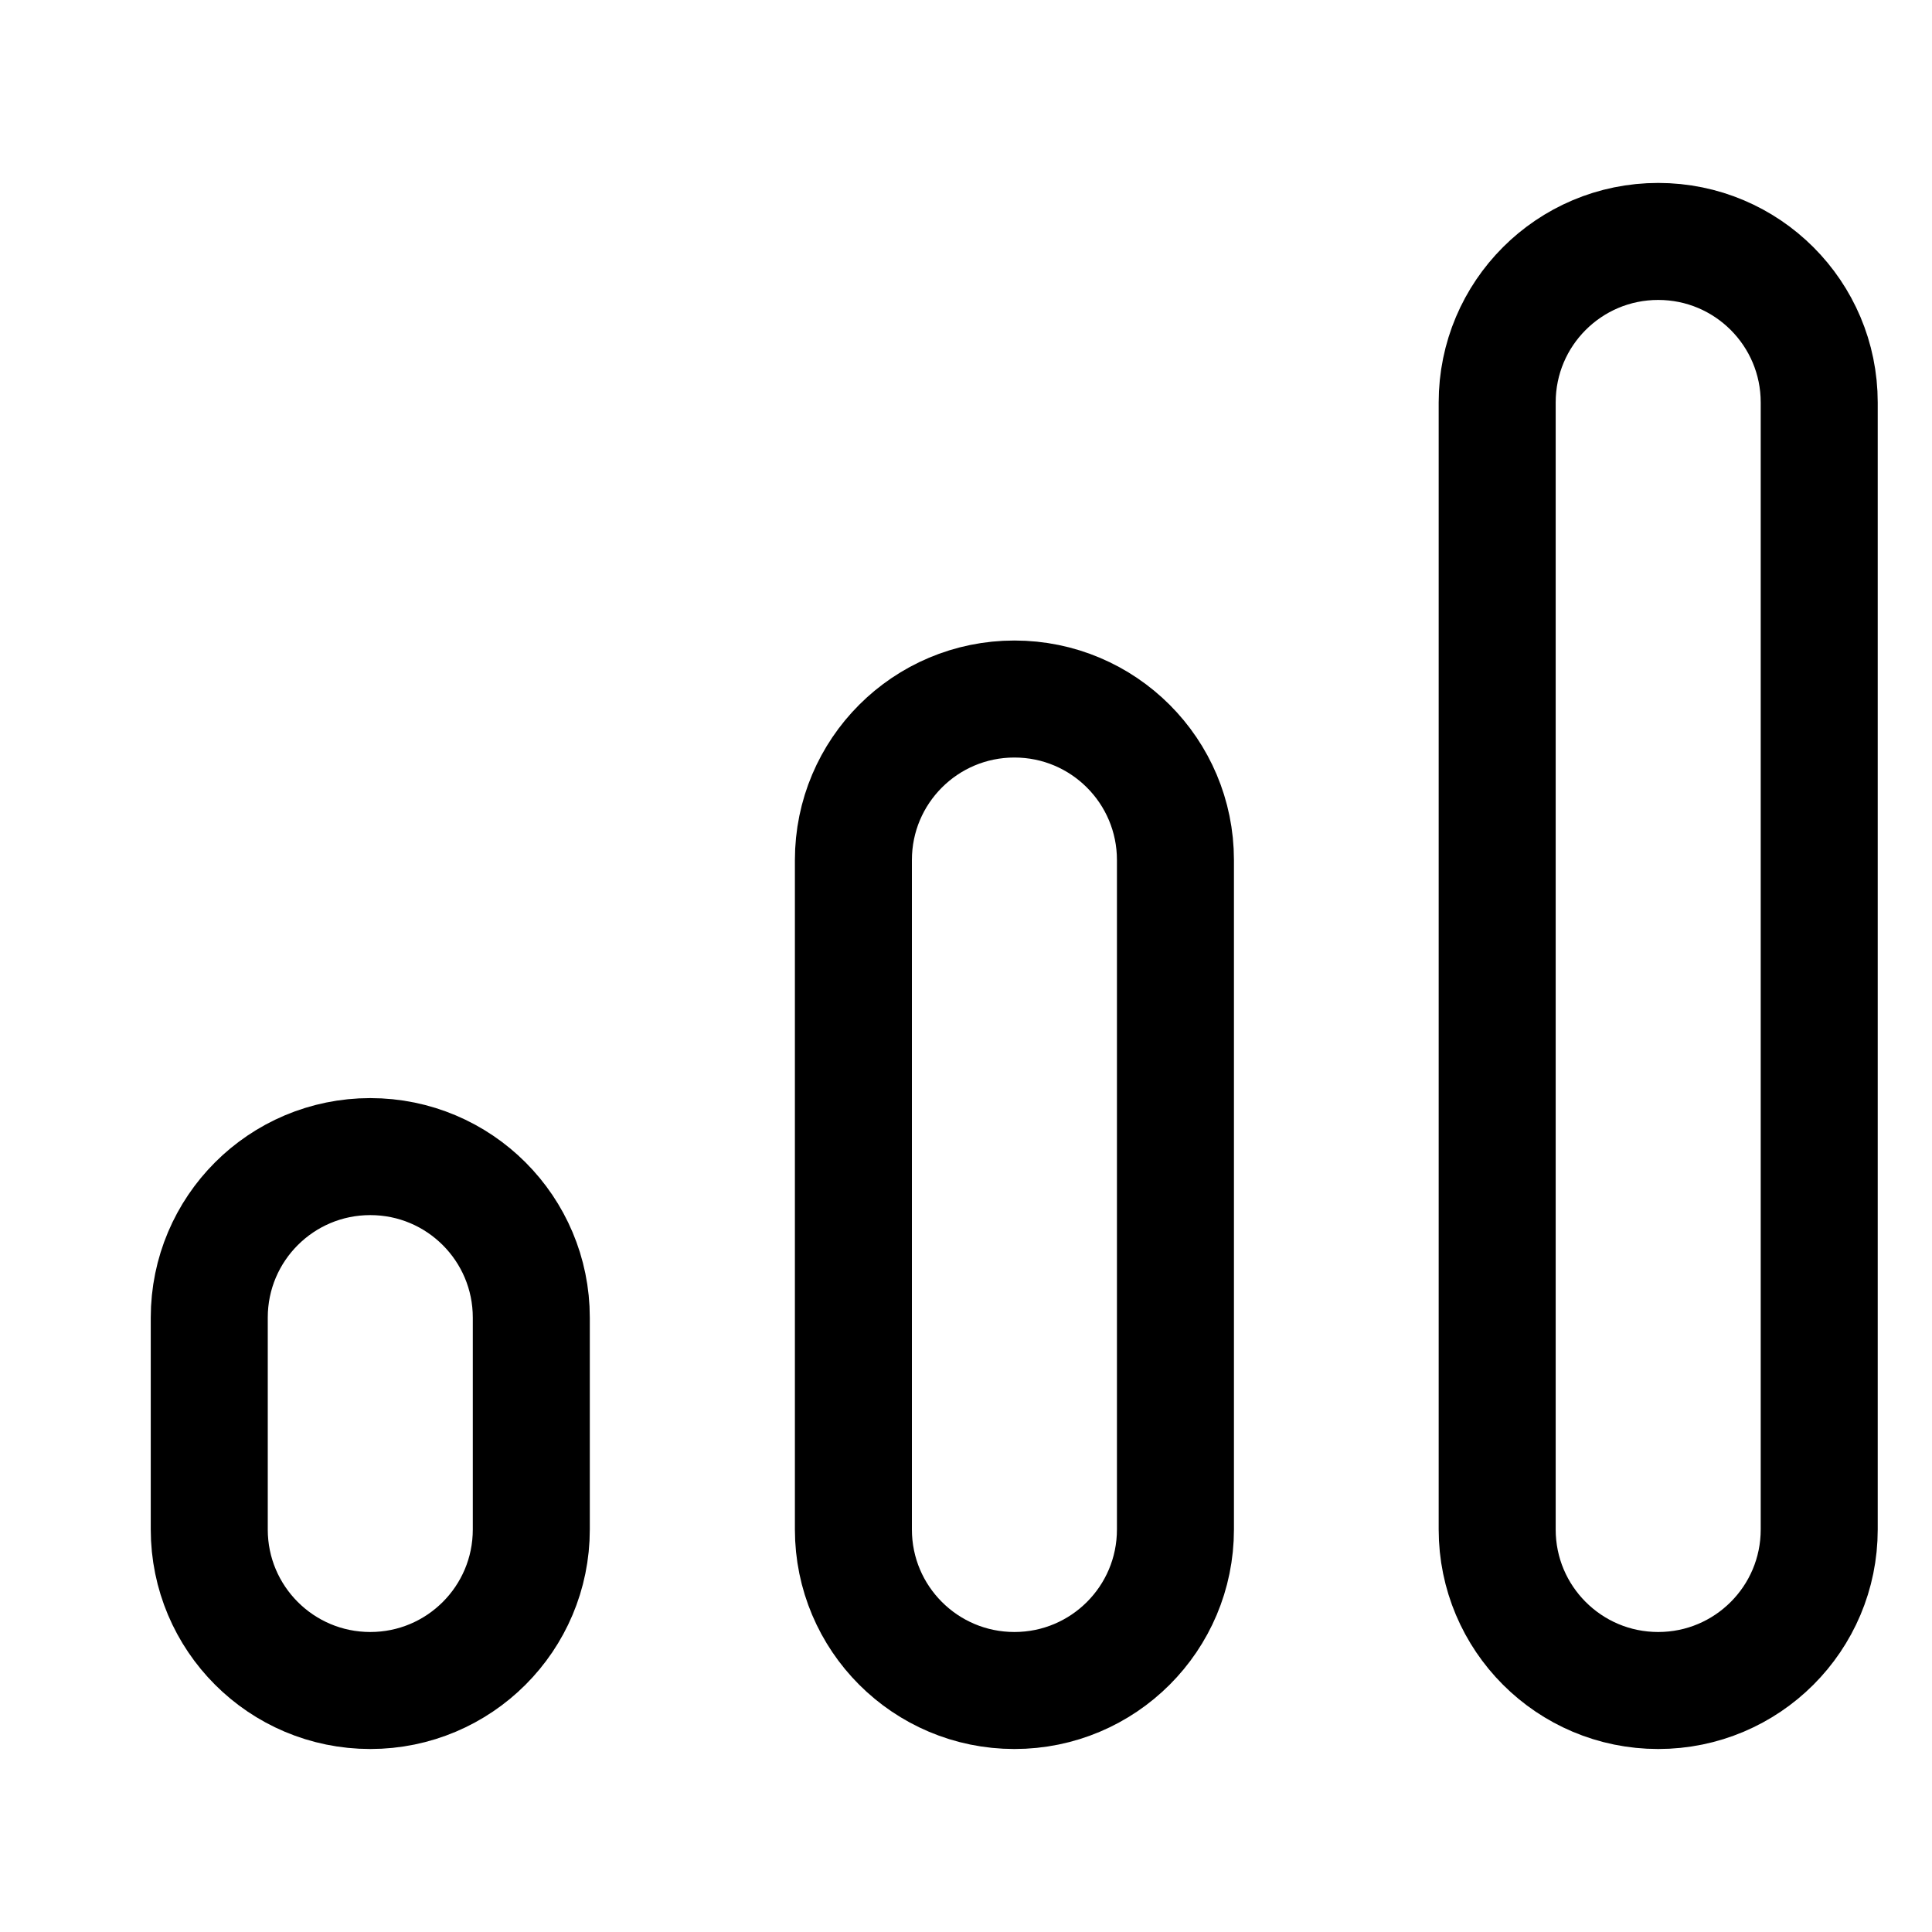 <!-- Generated by IcoMoon.io -->
<svg version="1.1" xmlns="http://www.w3.org/2000/svg" width="32" height="32" viewBox="0 0 32 32">
<title>business-products-14-1</title>
<path fill="none" stroke-linejoin="round" stroke-linecap="round" stroke-miterlimit="4" stroke-width="1.938" stroke="#000" d="M27.465 28c1.473 0 2.667-1.193 2.667-2.667v-18.667c0-1.473-1.193-2.667-2.667-2.667s-2.667 1.193-2.667 2.667v18.667c0 1.473 1.193 2.667 2.667 2.667z"></path>
<path fill="none" stroke-linejoin="round" stroke-linecap="round" stroke-miterlimit="4" stroke-width="1.938" stroke="#000" d="M16.802 28c1.473 0 2.667-1.193 2.667-2.667v-11.088c0-1.473-1.193-2.667-2.667-2.667s-2.667 1.193-2.667 2.667v11.088c0 1.473 1.193 2.667 2.667 2.667z"></path>
<path fill="none" stroke-linejoin="round" stroke-linecap="round" stroke-miterlimit="4" stroke-width="1.938" stroke="#000" d="M6.133 28c1.473 0 2.667-1.193 2.667-2.667v-3.509c0-1.473-1.193-2.667-2.667-2.667s-2.667 1.193-2.667 2.667v3.509c0 1.473 1.193 2.667 2.667 2.667z"></path>
</svg>
